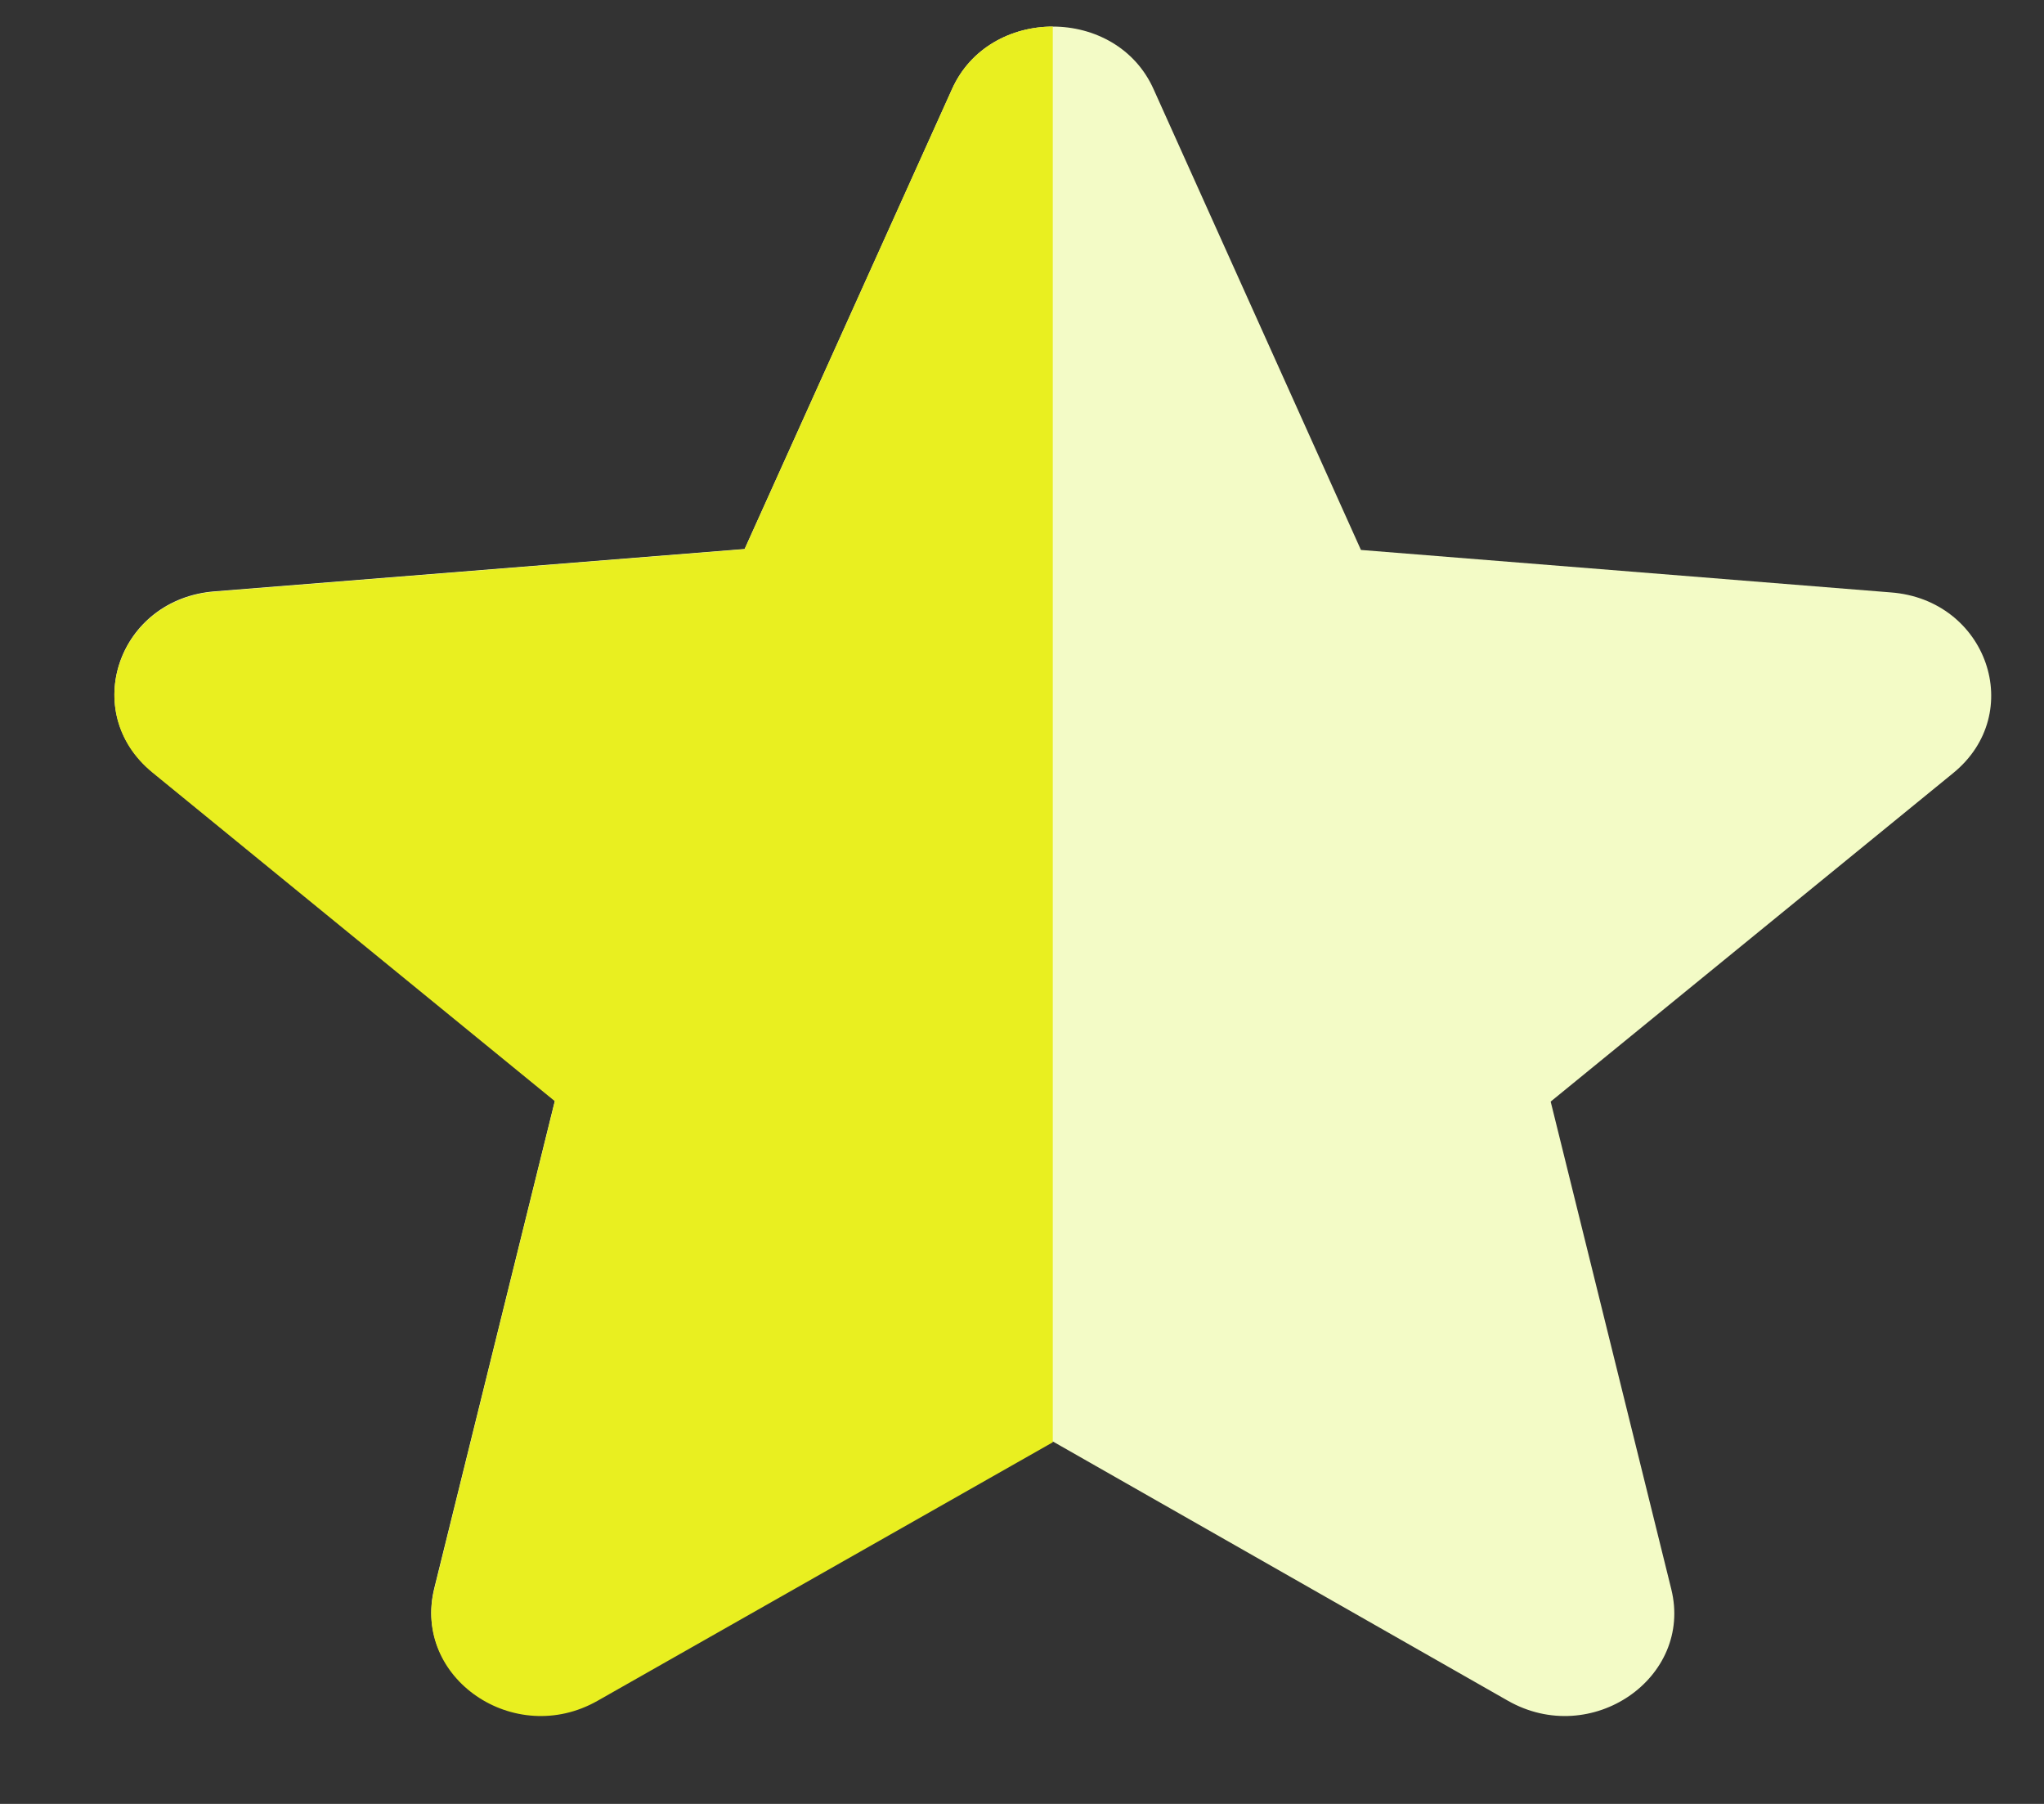 <svg width="17" height="15" viewBox="0 0 17 15" fill="none" xmlns="http://www.w3.org/2000/svg">
<rect x="0" y="0" width="17" height="15" fill="#333333" stroke="none"/>
<path d="M8.756 11.986L12.541 14.142C13.235 14.537 14.083 13.953 13.9 13.214L12.897 9.16L16.244 6.429C16.856 5.931 16.527 4.986 15.725 4.926L11.319 4.573L9.595 0.743C9.285 0.047 8.227 0.047 7.917 0.743L6.193 4.565L1.788 4.917C0.985 4.977 0.657 5.922 1.268 6.42L4.615 9.152L3.612 13.206C3.429 13.944 4.278 14.529 4.971 14.133L8.756 11.986Z" fill="#F3FBC6"/>
<path d="M6.193 4.567L7.917 0.743C8.072 0.395 8.414 0.221 8.756 0.221V11.993L4.971 14.142C4.278 14.537 3.429 13.953 3.612 13.214L4.615 9.157L1.268 6.424C0.657 5.925 0.985 4.98 1.788 4.92L6.193 4.567Z" fill="#E9EF20"/>
</svg>

